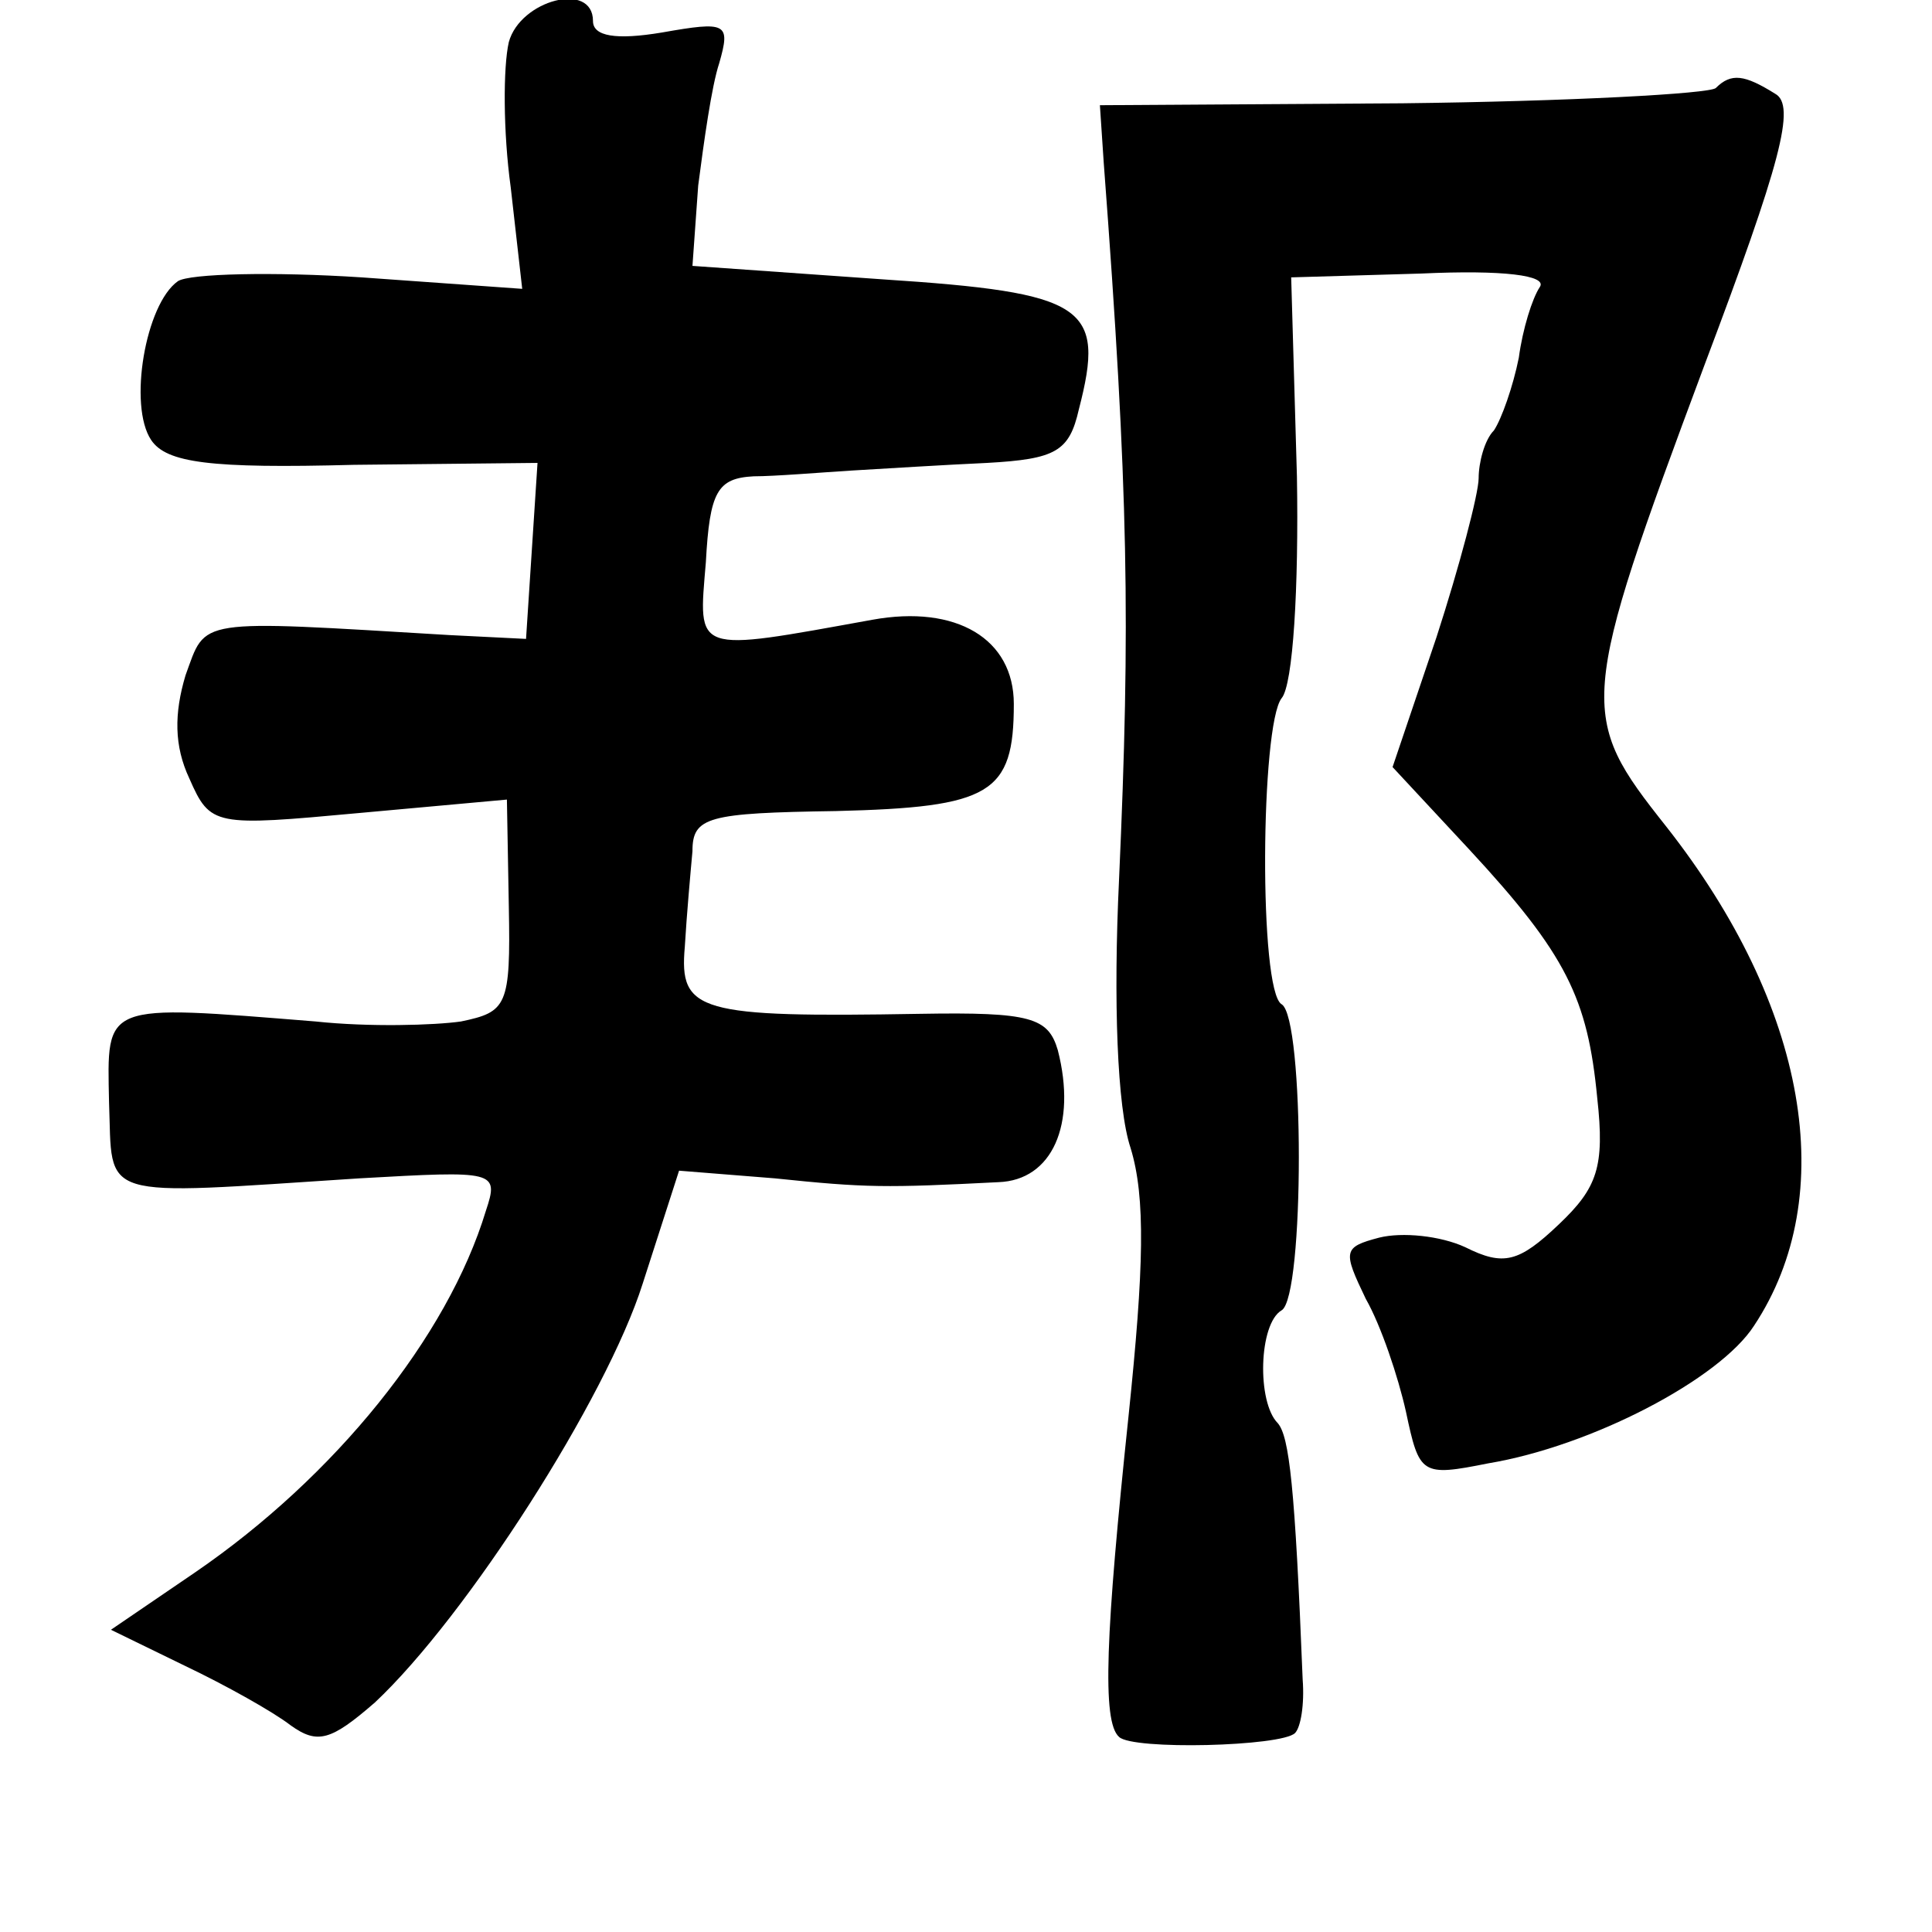 <?xml version="1.0" standalone="no"?>
<!DOCTYPE svg PUBLIC "-//W3C//DTD SVG 20010904//EN"
 "http://www.w3.org/TR/2001/REC-SVG-20010904/DTD/svg10.dtd">
<svg version="1.0" xmlns="http://www.w3.org/2000/svg"
 width="101pt" height="101pt" viewBox="0 0 101 101"
 preserveAspectRatio="xMidYMid meet">
<g transform="translate(0,101) scale(0.1,-0.1)"
fill="#000000" stroke="none">
<path d="M266 988 c-3 -13 -3 -47 1 -76 l6 -53 -84 6 c-46 3 -90 2 -96 -2 -17
-12 -26 -65 -14 -83 8 -12 31 -15 106 -13 l96 1 -3 -46 -3 -46 -40 2 c-134 8
-127 9 -138 -21 -6 -20 -6 -37 2 -54 11 -25 13 -25 89 -18 l77 7 1 -56 c1 -52
-1 -55 -25 -60 -14 -2 -48 -3 -76 0 -112 9 -109 10 -108 -42 2 -52 -8 -49 131
-40 71 4 73 4 66 -17 -20 -66 -79 -139 -152 -189 l-44 -30 39 -19 c21 -10 46
-24 55 -31 14 -10 21 -8 44 12 48 45 121 159 140 219 l19 59 50 -4 c48 -5 58
-5 117 -2 28 1 41 30 31 69 -5 17 -14 20 -72 19 -116 -2 -126 1 -123 35 1 17
3 39 4 50 0 18 8 20 75 21 81 2 93 9 93 56 0 34 -30 52 -74 44 -94 -17 -91
-18 -87 30 2 37 6 44 25 45 11 0 35 2 51 3 17 1 49 3 71 4 36 2 43 6 48 28 14
54 4 61 -103 68 l-99 7 3 42 c3 23 7 52 11 64 6 21 4 22 -30 16 -24 -4 -36 -2
-36 6 0 21 -38 11 -44 -11z"/>
<path d="M897 964 c-3 -3 -77 -7 -164 -8 l-158 -1 2 -30 c13 -172 14 -241 8
-375 -3 -63 -1 -119 6 -140 8 -26 7 -63 -1 -140 -12 -114 -14 -160 -5 -168 7
-7 85 -5 92 2 3 3 5 15 4 28 -4 101 -7 127 -13 134 -11 11 -10 52 2 59 12 7
12 153 0 160 -12 7 -11 146 0 160 6 7 9 58 8 116 l-3 104 68 2 c43 2 66 -1 62
-7 -4 -6 -9 -22 -11 -37 -3 -15 -9 -32 -13 -38 -5 -5 -8 -17 -8 -25 0 -8 -10
-46 -22 -83 l-23 -68 40 -43 c51 -55 62 -78 67 -130 4 -36 0 -47 -20 -66 -21
-20 -29 -22 -49 -12 -13 6 -33 8 -45 5 -19 -5 -19 -7 -7 -32 8 -14 17 -41 21
-59 7 -33 8 -34 43 -27 54 9 121 44 139 72 45 68 28 167 -46 261 -46 58 -46
64 20 241 40 106 48 136 37 142 -16 10 -23 11 -31 3z"/>
</g>
</svg>
